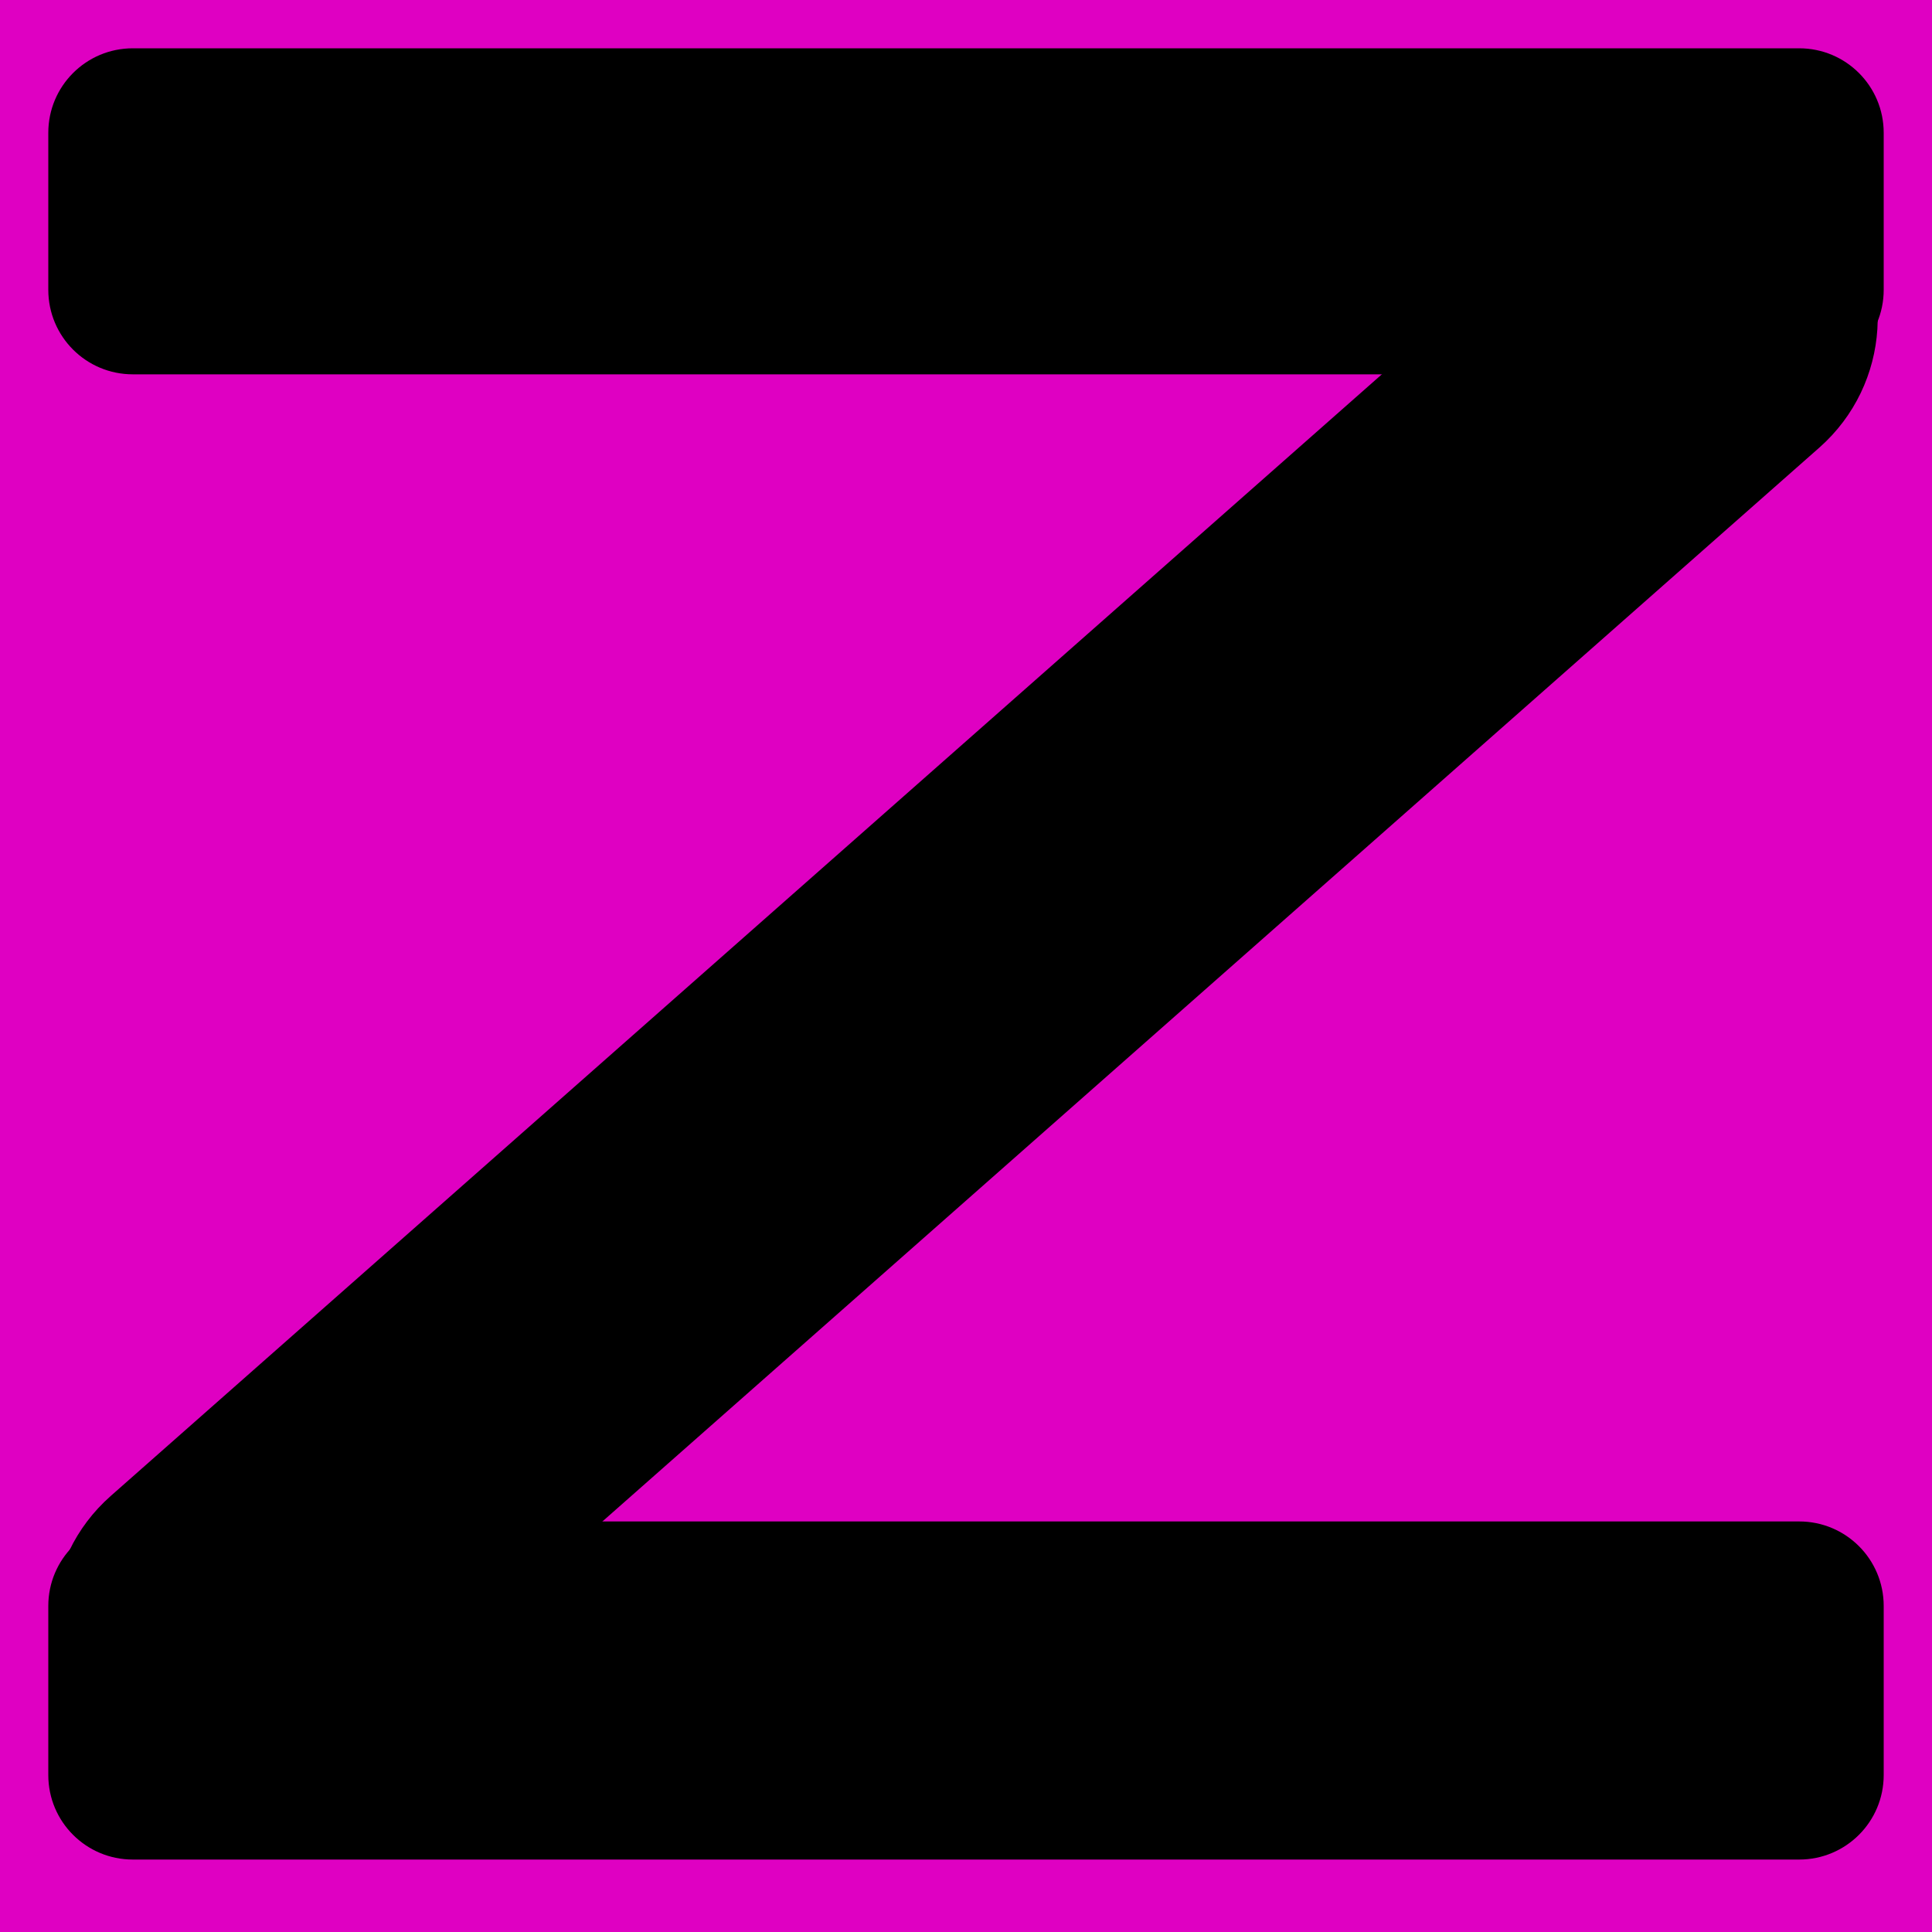 <?xml version="1.0" encoding="utf-8"?>
<!-- Generator: Adobe Illustrator 24.3.0, SVG Export Plug-In . SVG Version: 6.00 Build 0)  -->
<svg version="1.1" id="Layer_1" xmlns="http://www.w3.org/2000/svg" xmlns:xlink="http://www.w3.org/1999/xlink" x="0px" y="0px"
	 viewBox="0 0 160 160" style="enable-background:new 0 0 160 160;" xml:space="preserve">
<style type="text/css">
	.st0{fill:#DF00C2;}
</style>
<g>
	<rect class="st0" width="160" height="160"/>
</g>
<path d="M149,31H11c-3.87,0-7-3.13-7-7V11c0-3.87,3.13-7,7-7h138c3.87,0,7,3.13,7,7v13C156,27.87,152.87,31,149,31z"/>
<path d="M149,154H11c-3.87,0-7-3.13-7-7v-14c0-3.87,3.13-7,7-7h138c3.87,0,7,3.13,7,7v14C156,150.87,152.87,154,149,154z"/>
<path d="M150.68,37.06L28.04,145.28c-5.91,5.21-14.92,4.65-20.13-1.26l0,0c-5.21-5.91-4.65-14.92,1.26-20.13L131.81,15.67
	c5.91-5.21,14.92-4.65,20.13,1.26l0,0C157.15,22.83,156.58,31.84,150.68,37.06z"/>
</svg>
